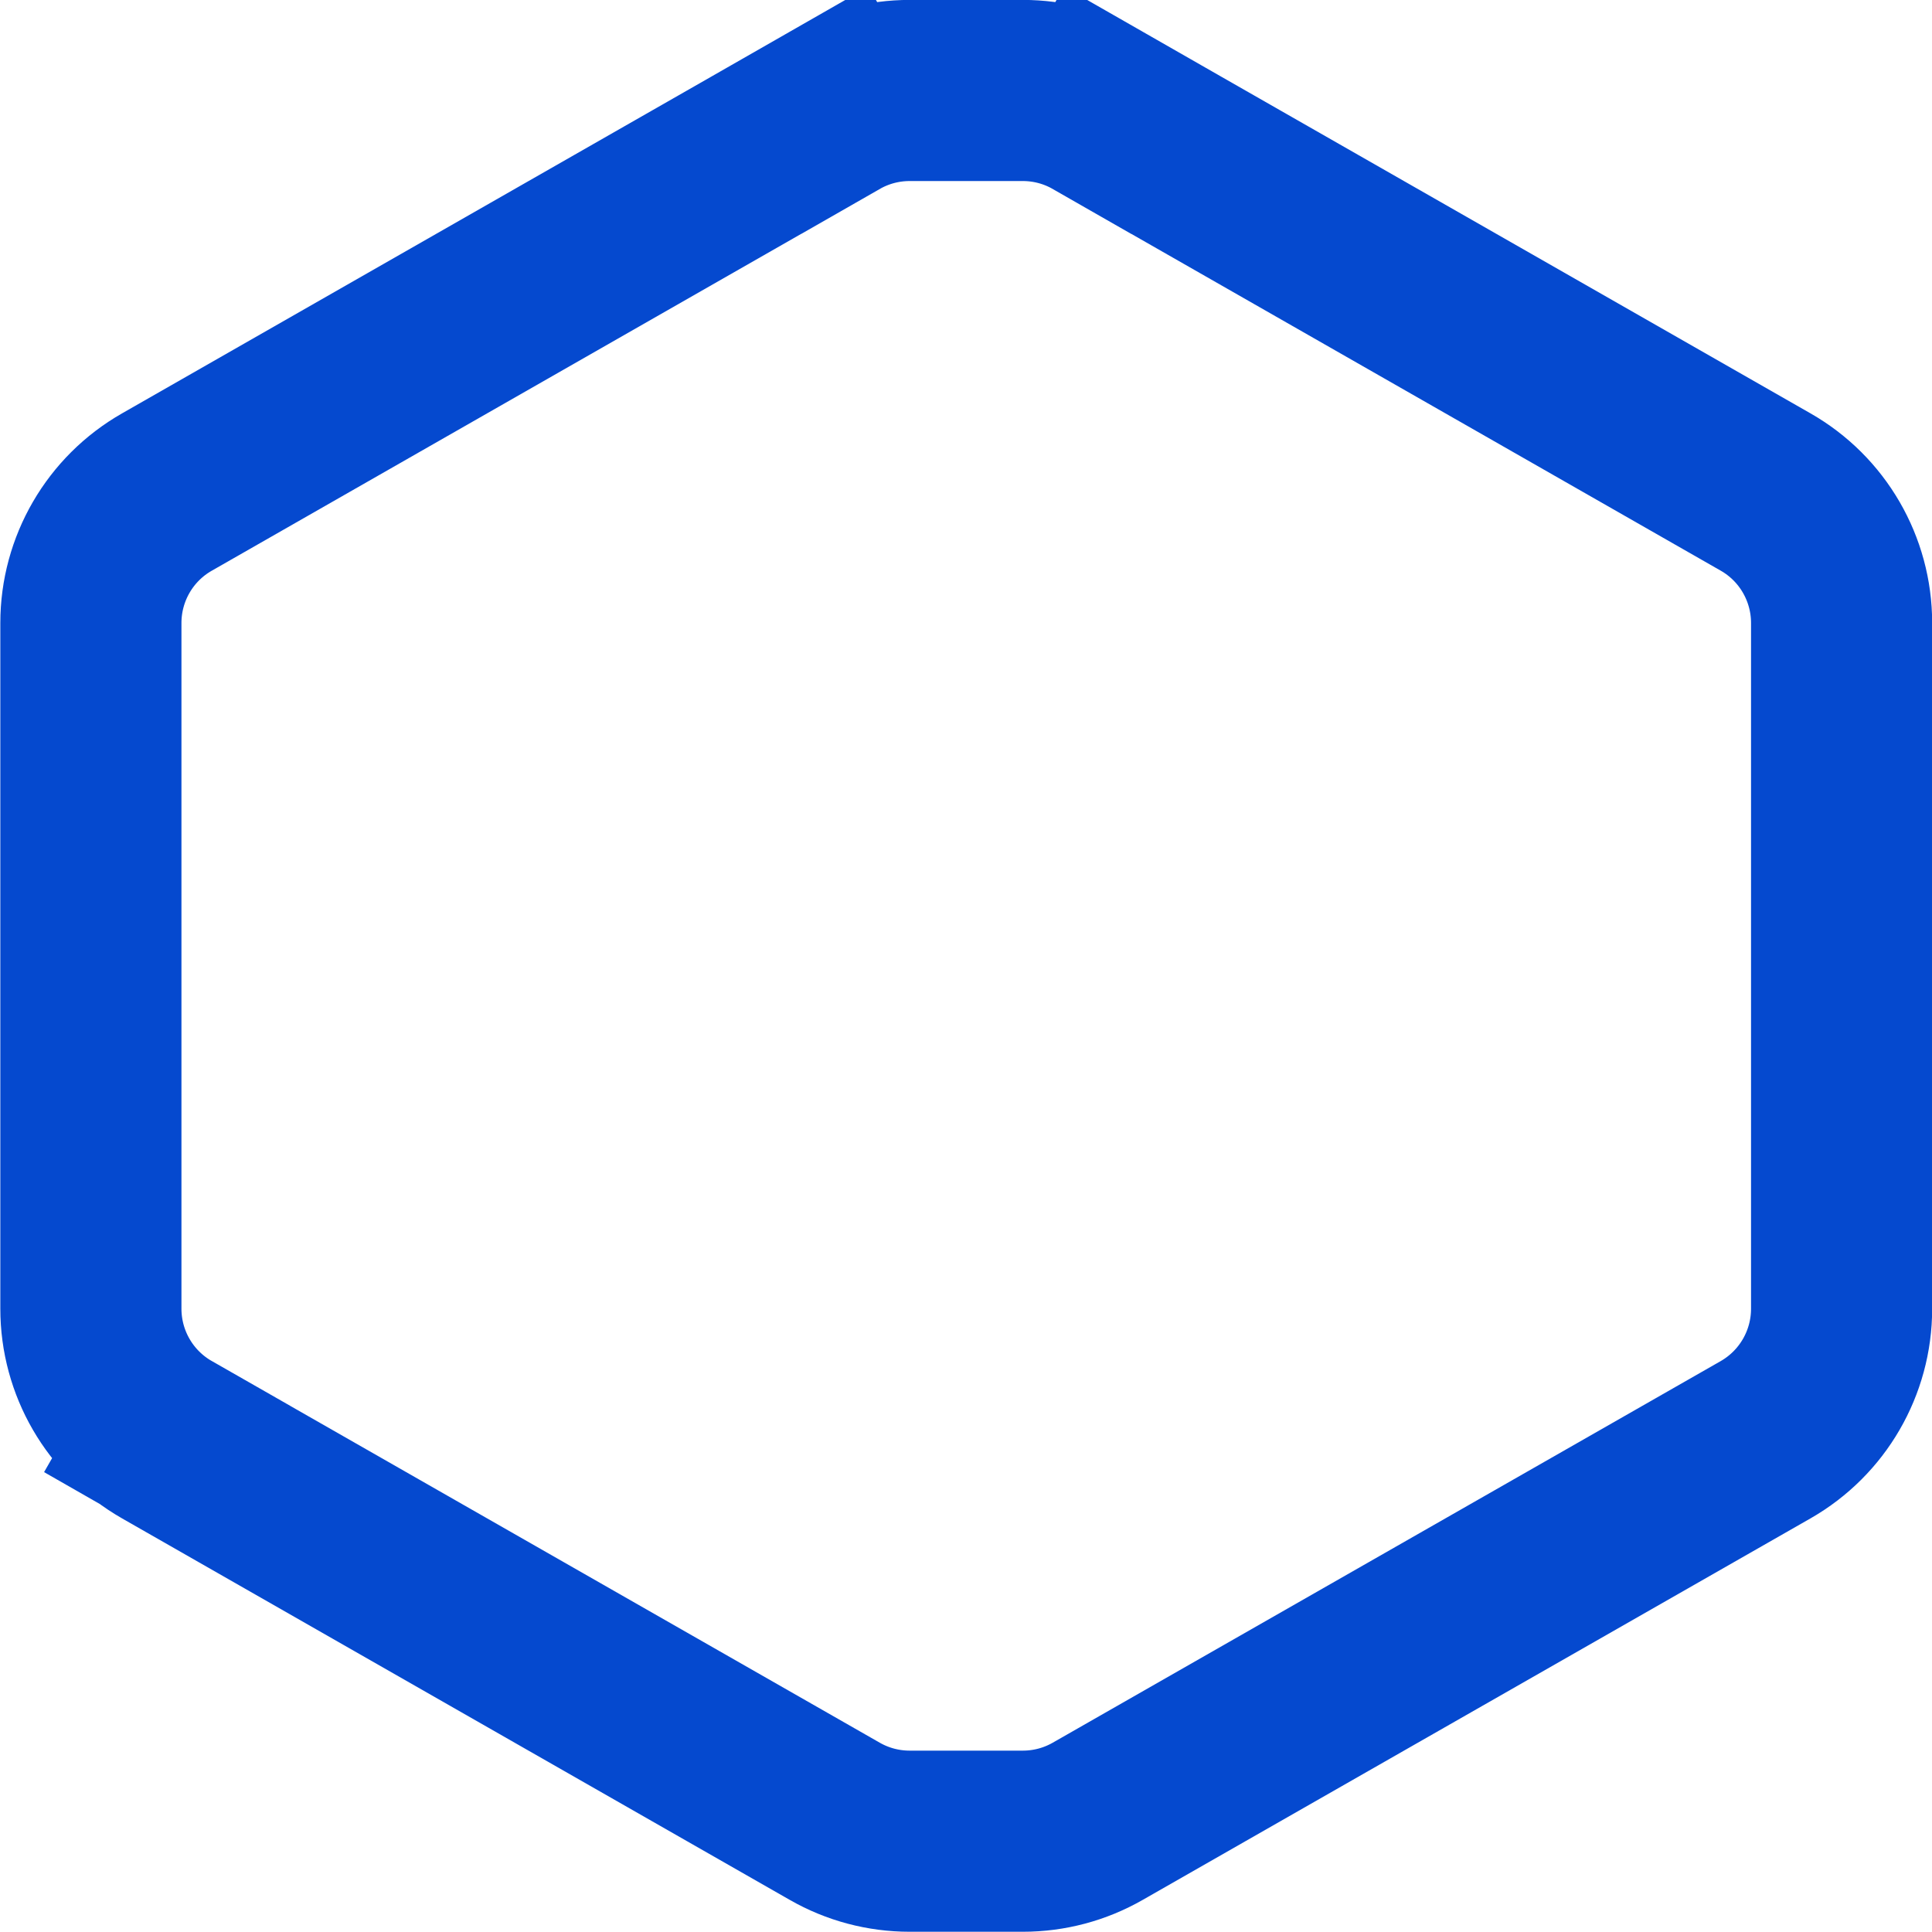 <svg width="24" height="24" viewBox="0 0 24 24" fill="none" xmlns="http://www.w3.org/2000/svg">
<path d="M10.37 1.371L9.811 0.394L10.37 1.371C10.653 1.209 10.973 1.124 11.3 1.124H12.706C13.033 1.124 13.353 1.209 13.636 1.371L14.195 0.394L13.636 1.371L21.933 6.112C22.517 6.445 22.877 7.067 22.877 7.739V16.257C22.877 16.93 22.517 17.551 21.933 17.885L13.636 22.625C13.353 22.787 13.033 22.872 12.706 22.872H11.3C10.973 22.872 10.653 22.787 10.37 22.625L2.074 17.885L1.524 18.846L2.074 17.885C1.489 17.551 1.129 16.93 1.129 16.257V7.739C1.129 7.067 1.489 6.445 2.074 6.112L10.37 1.371Z" stroke="#0549CF" stroke-width="2.25"/>
</svg>
